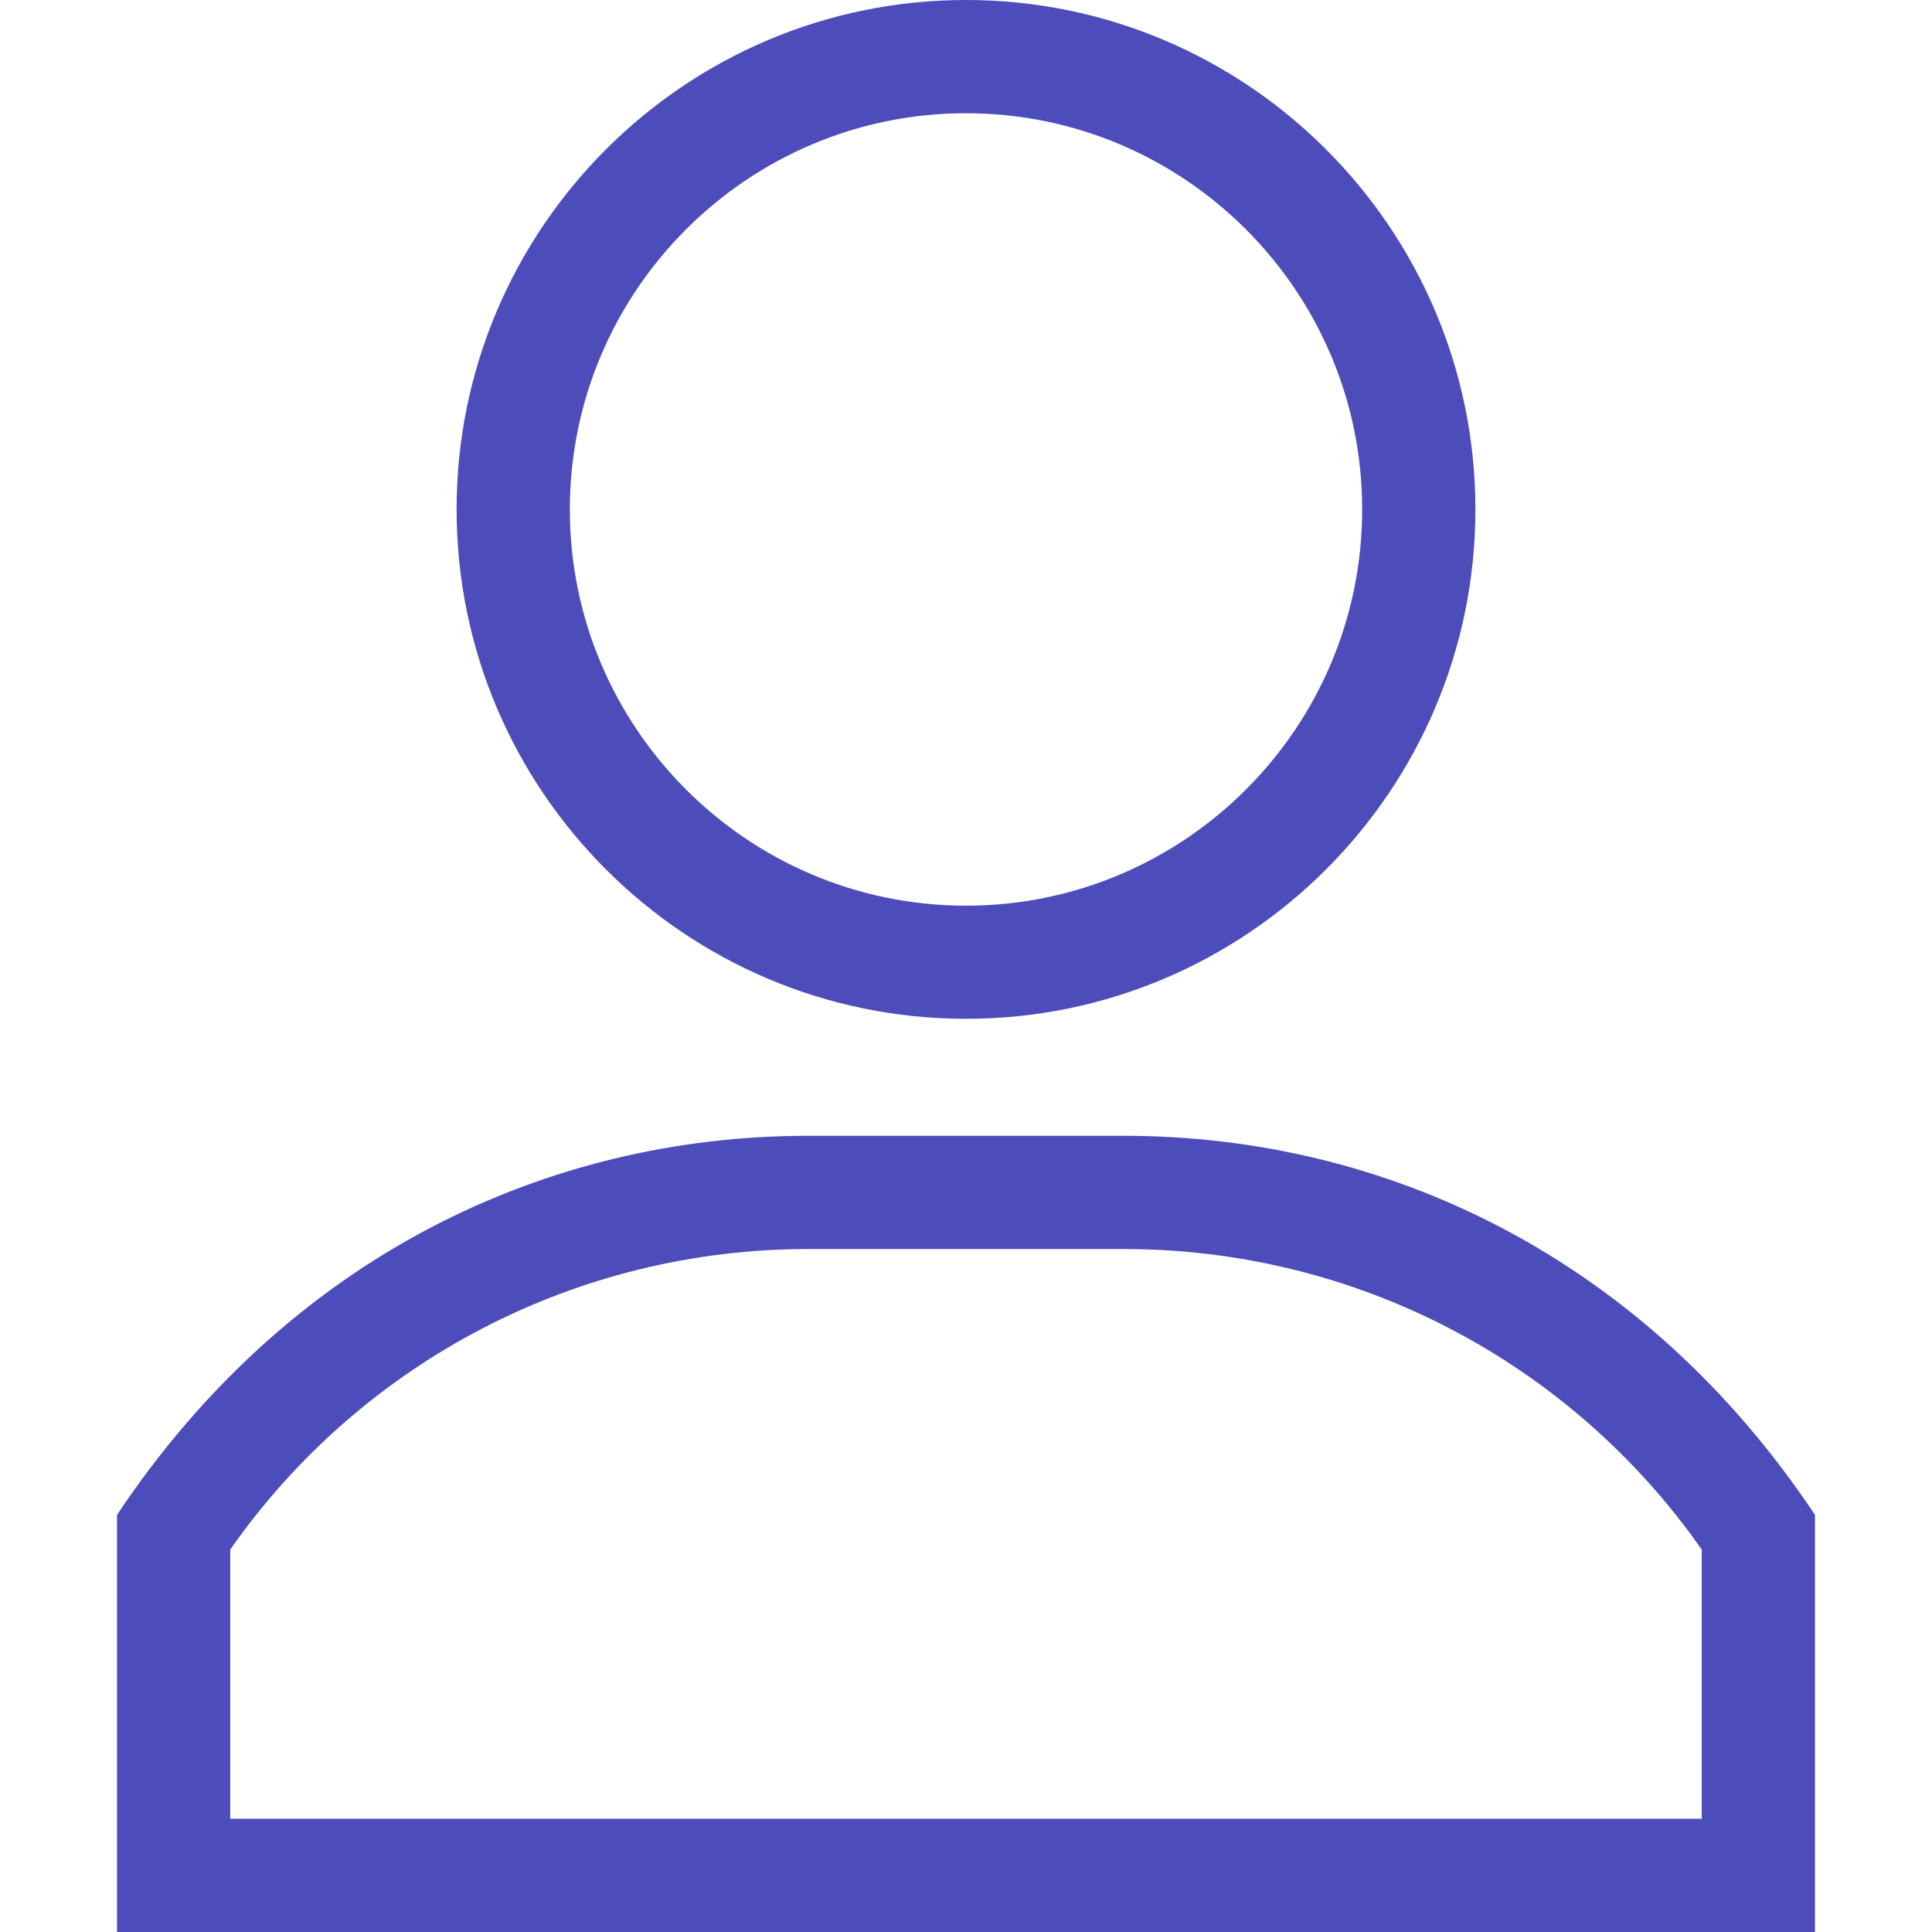 <svg width="18" height="18" viewBox="0 0 18 18" fill="none" xmlns="http://www.w3.org/2000/svg">
<path d="M9 0C6.383 0 4.254 2.129 4.254 4.746C4.254 7.363 6.383 9.492 9 9.492C11.617 9.492 13.746 7.363 13.746 4.746C13.746 2.129 11.617 0 9 0ZM9 8.438C6.965 8.438 5.309 6.782 5.309 4.746C5.309 2.711 6.965 1.055 9 1.055C11.035 1.055 12.691 2.711 12.691 4.746C12.691 6.782 11.035 8.438 9 8.438Z" fill="#4D4CBB"/>
<path d="M10.471 10.582H7.529C5.096 10.582 2.695 11.705 1.09 14.114V18H16.91V14.114C15.307 11.709 12.907 10.582 10.471 10.582ZM15.855 16.945H15.855H2.145V14.437C3.376 12.68 5.377 11.637 7.529 11.637H10.471C12.623 11.637 14.624 12.68 15.855 14.437V16.945Z" fill="#4D4CBB"/>
</svg>
